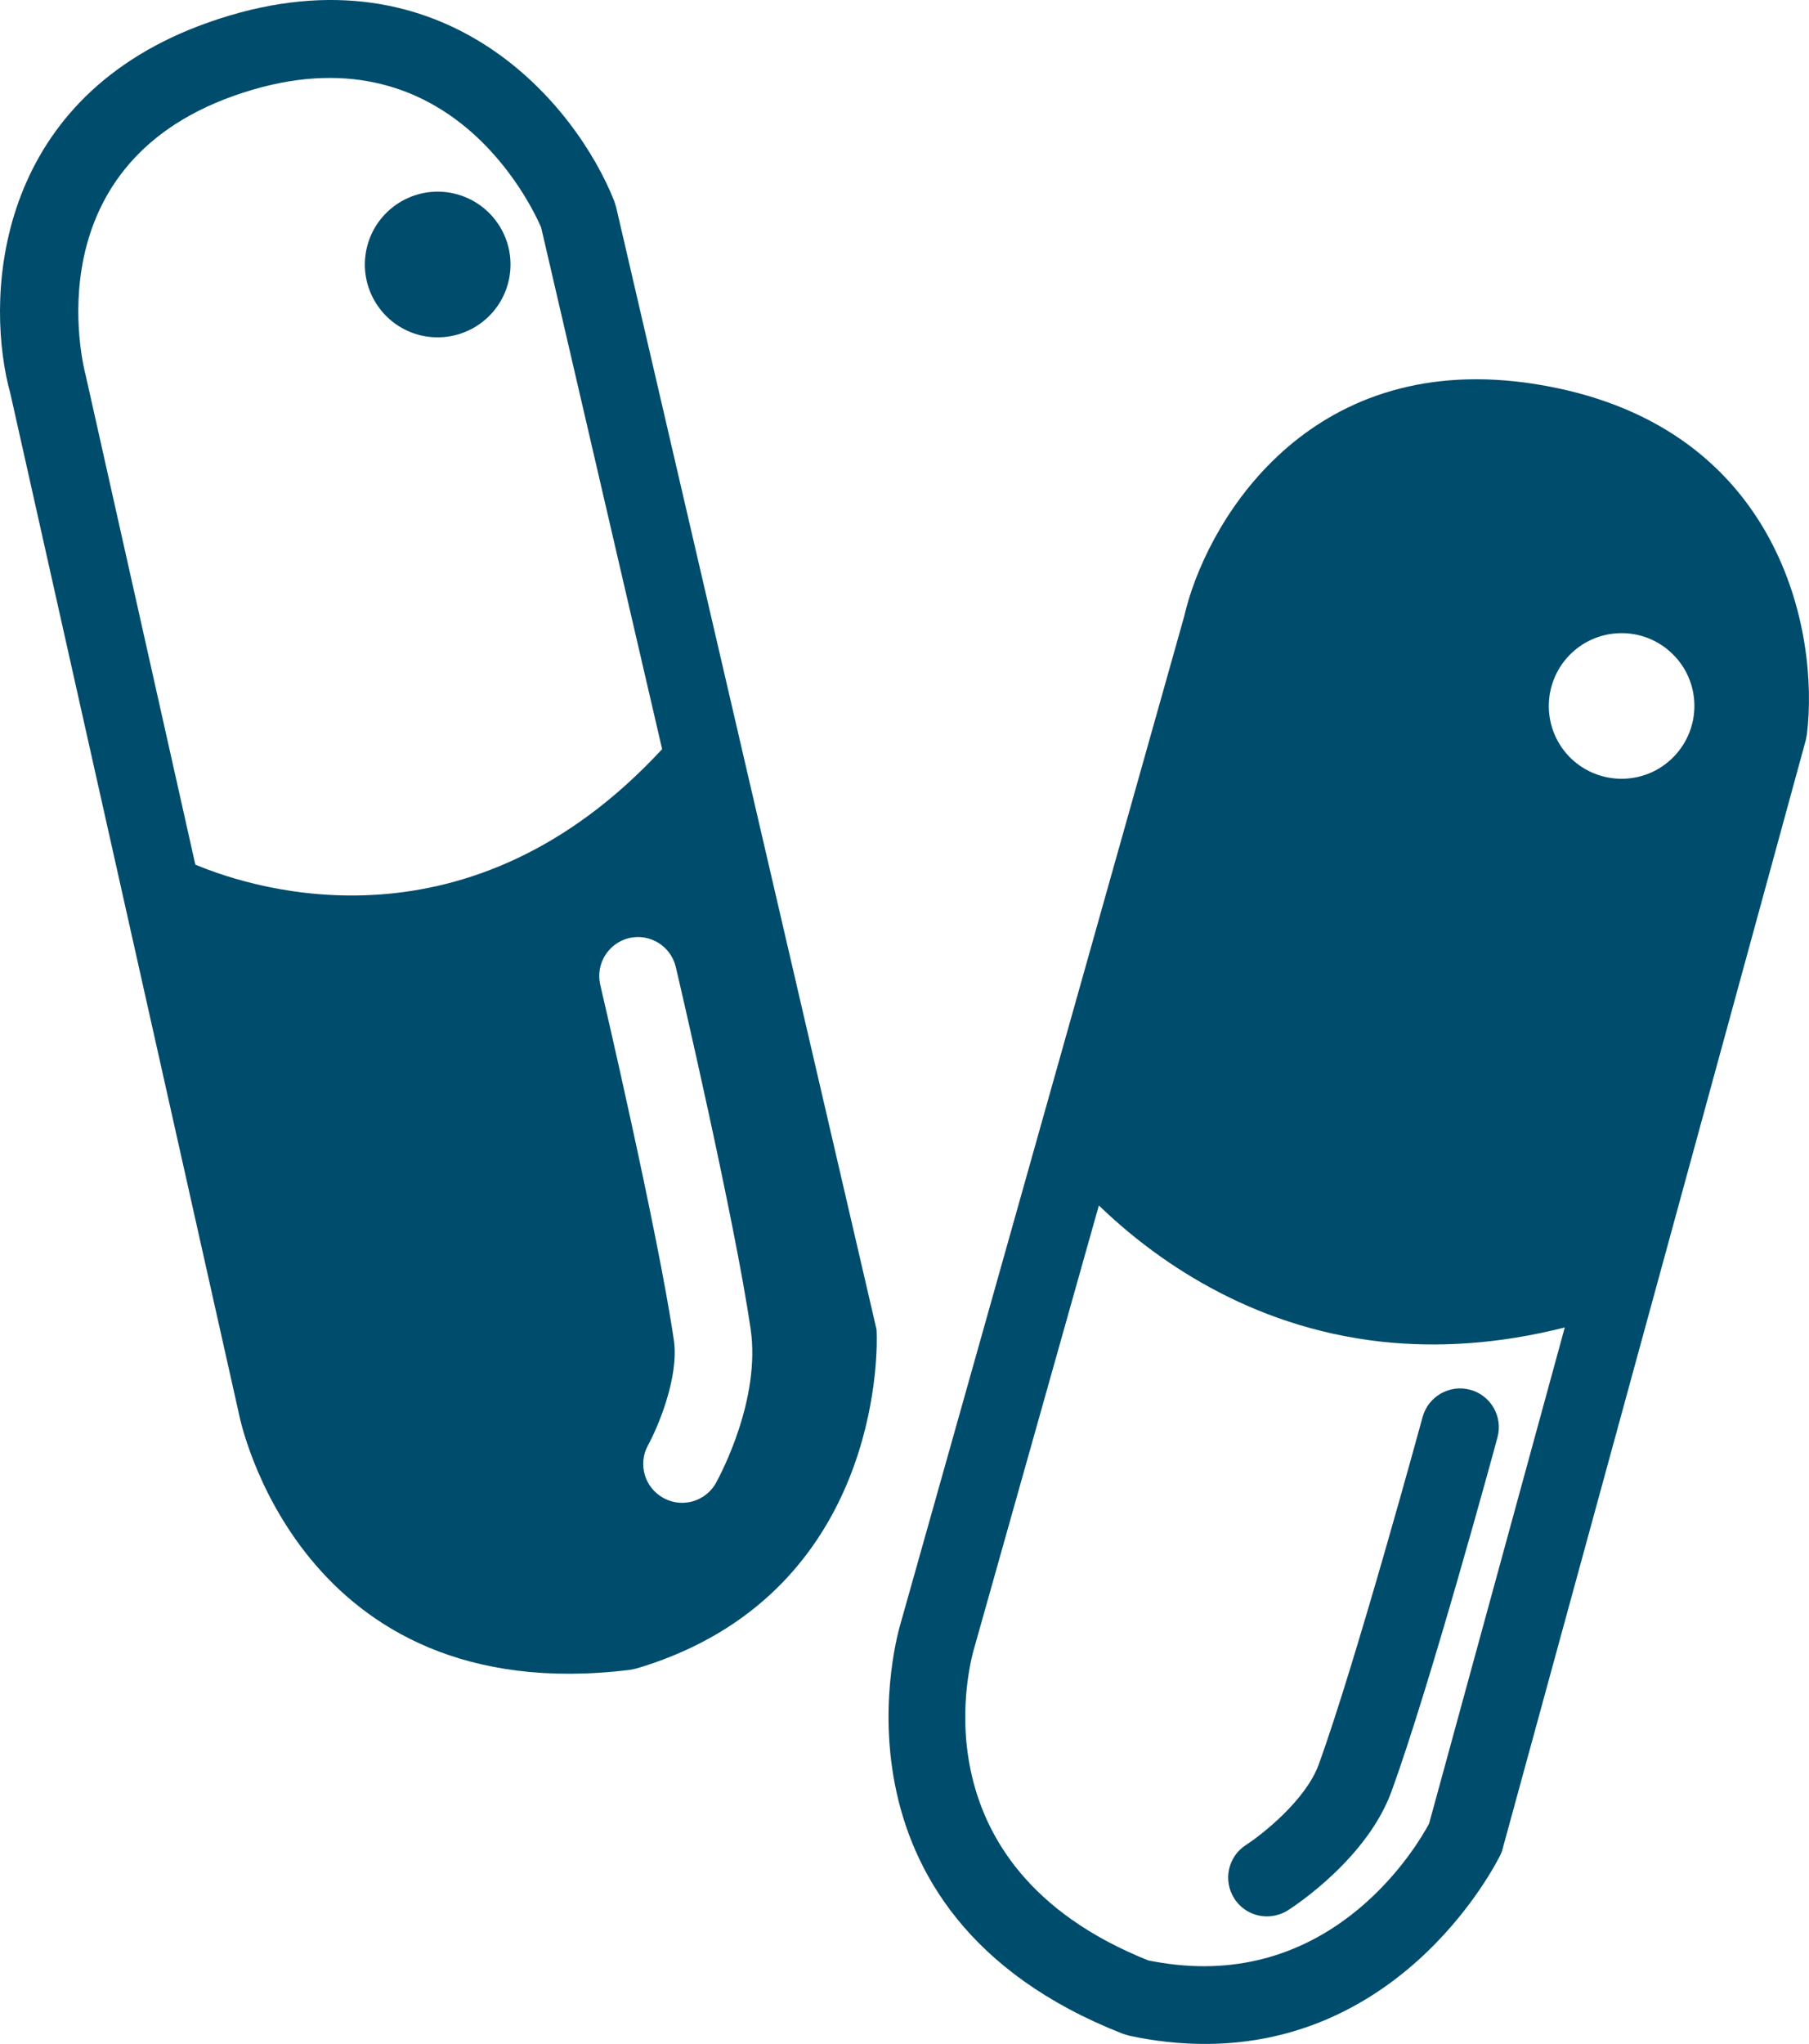 <?xml version="1.0" encoding="utf-8"?>
<!-- Generator: Adobe Illustrator 16.0.0, SVG Export Plug-In . SVG Version: 6.00 Build 0)  -->
<!DOCTYPE svg PUBLIC "-//W3C//DTD SVG 1.1//EN" "http://www.w3.org/Graphics/SVG/1.1/DTD/svg11.dtd">
<svg version="1.1" id="Layer_1" xmlns="http://www.w3.org/2000/svg" xmlns:xlink="http://www.w3.org/1999/xlink" x="0px" y="0px"
	 width="46.036px" height="52px" viewBox="0 0 46.036 52" enable-background="new 0 0 46.036 52" xml:space="preserve">
<g id="Your_Icon">
	<g>
		<path fill="#004C6C" d="M32.135,48.75c-0.286-0.031-0.556-0.186-0.723-0.448c-0.295-0.458-0.163-1.067,0.294-1.362l0,0
			c0.404-0.261,1.518-1.135,1.851-2.043c0.938-2.58,2.628-8.783,2.646-8.846c0.144-0.526,0.687-0.835,1.212-0.693
			c0.527,0.143,0.836,0.686,0.693,1.211c-0.068,0.259-1.727,6.349-2.696,9.006c-0.617,1.694-2.431,2.894-2.635,3.025
			C32.58,48.725,32.351,48.773,32.135,48.75z"/>
	</g>
	<path fill="#004C6C" d="M39.354,9.82c-0.265-0.048-0.521-0.087-0.771-0.114c-5.46-0.599-7.923,3.682-8.449,5.981l-7.218,25.625
		c-0.021,0.074-2.248,7.334,5.665,10.433l0.153,0.045c0.32,0.07,0.643,0.122,0.959,0.157c5.787,0.635,8.383-4.536,8.49-4.757
		l0.037-0.083l7.736-28.283l0.027-0.142C46.3,16.094,45.313,10.915,39.354,9.82z M36.368,46.395
		c-0.308,0.576-2.347,4.04-6.459,3.588c-0.226-0.025-0.454-0.061-0.684-0.106c-6.075-2.427-4.499-7.738-4.42-7.994l3.159-11.214
		c1.375,1.326,3.789,3.092,7.197,3.466c1.39,0.151,2.947,0.071,4.66-0.363L36.368,46.395z M42.601,19.245
		c-0.709,0.738-1.88,0.759-2.621,0.051c-0.734-0.71-0.756-1.882-0.048-2.62c0.71-0.737,1.883-0.76,2.62-0.049
		C43.289,17.334,43.311,18.507,42.601,19.245z"/>
	<path fill="#004C6C" d="M22.31,33.915l-0.004-0.093L15.677,5.259l-0.044-0.138c-0.954-2.425-4.28-6.515-10.045-4.647
		C5.333,0.558,5.086,0.647,4.853,0.741c-5.086,2.066-5.22,7.002-4.588,9.277l5.821,25.977c0.016,0.076,1.503,7.523,9.94,6.489
		l0.157-0.032c0.314-0.091,0.623-0.199,0.917-0.319C22.495,39.941,22.321,34.159,22.31,33.915z M4.971,21.998L2.179,9.542
		C2.122,9.329,0.787,4.095,6.195,2.355c5.177-1.678,7.315,2.831,7.576,3.431l3.079,13.273C11.979,24.328,6.58,22.668,4.971,21.998z
		 M18.223,37.723c-0.112,0.206-0.291,0.355-0.492,0.438c-0.268,0.108-0.579,0.099-0.851-0.052c-0.478-0.263-0.651-0.863-0.389-1.34
		c0.232-0.42,0.798-1.72,0.657-2.676c-0.396-2.716-1.857-8.978-1.873-9.041c-0.122-0.531,0.208-1.061,0.736-1.187
		c0.532-0.123,1.062,0.207,1.187,0.737c0.062,0.26,1.495,6.406,1.904,9.206C19.364,35.592,18.339,37.511,18.223,37.723z"/>
	<path fill="#004C6C" d="M11.634,4.944c0.986,0.275,1.564,1.295,1.29,2.281c-0.273,0.986-1.297,1.562-2.282,1.291
		C9.656,8.24,9.078,7.219,9.353,6.233C9.628,5.247,10.648,4.67,11.634,4.944z"/>
</g>
</svg>
